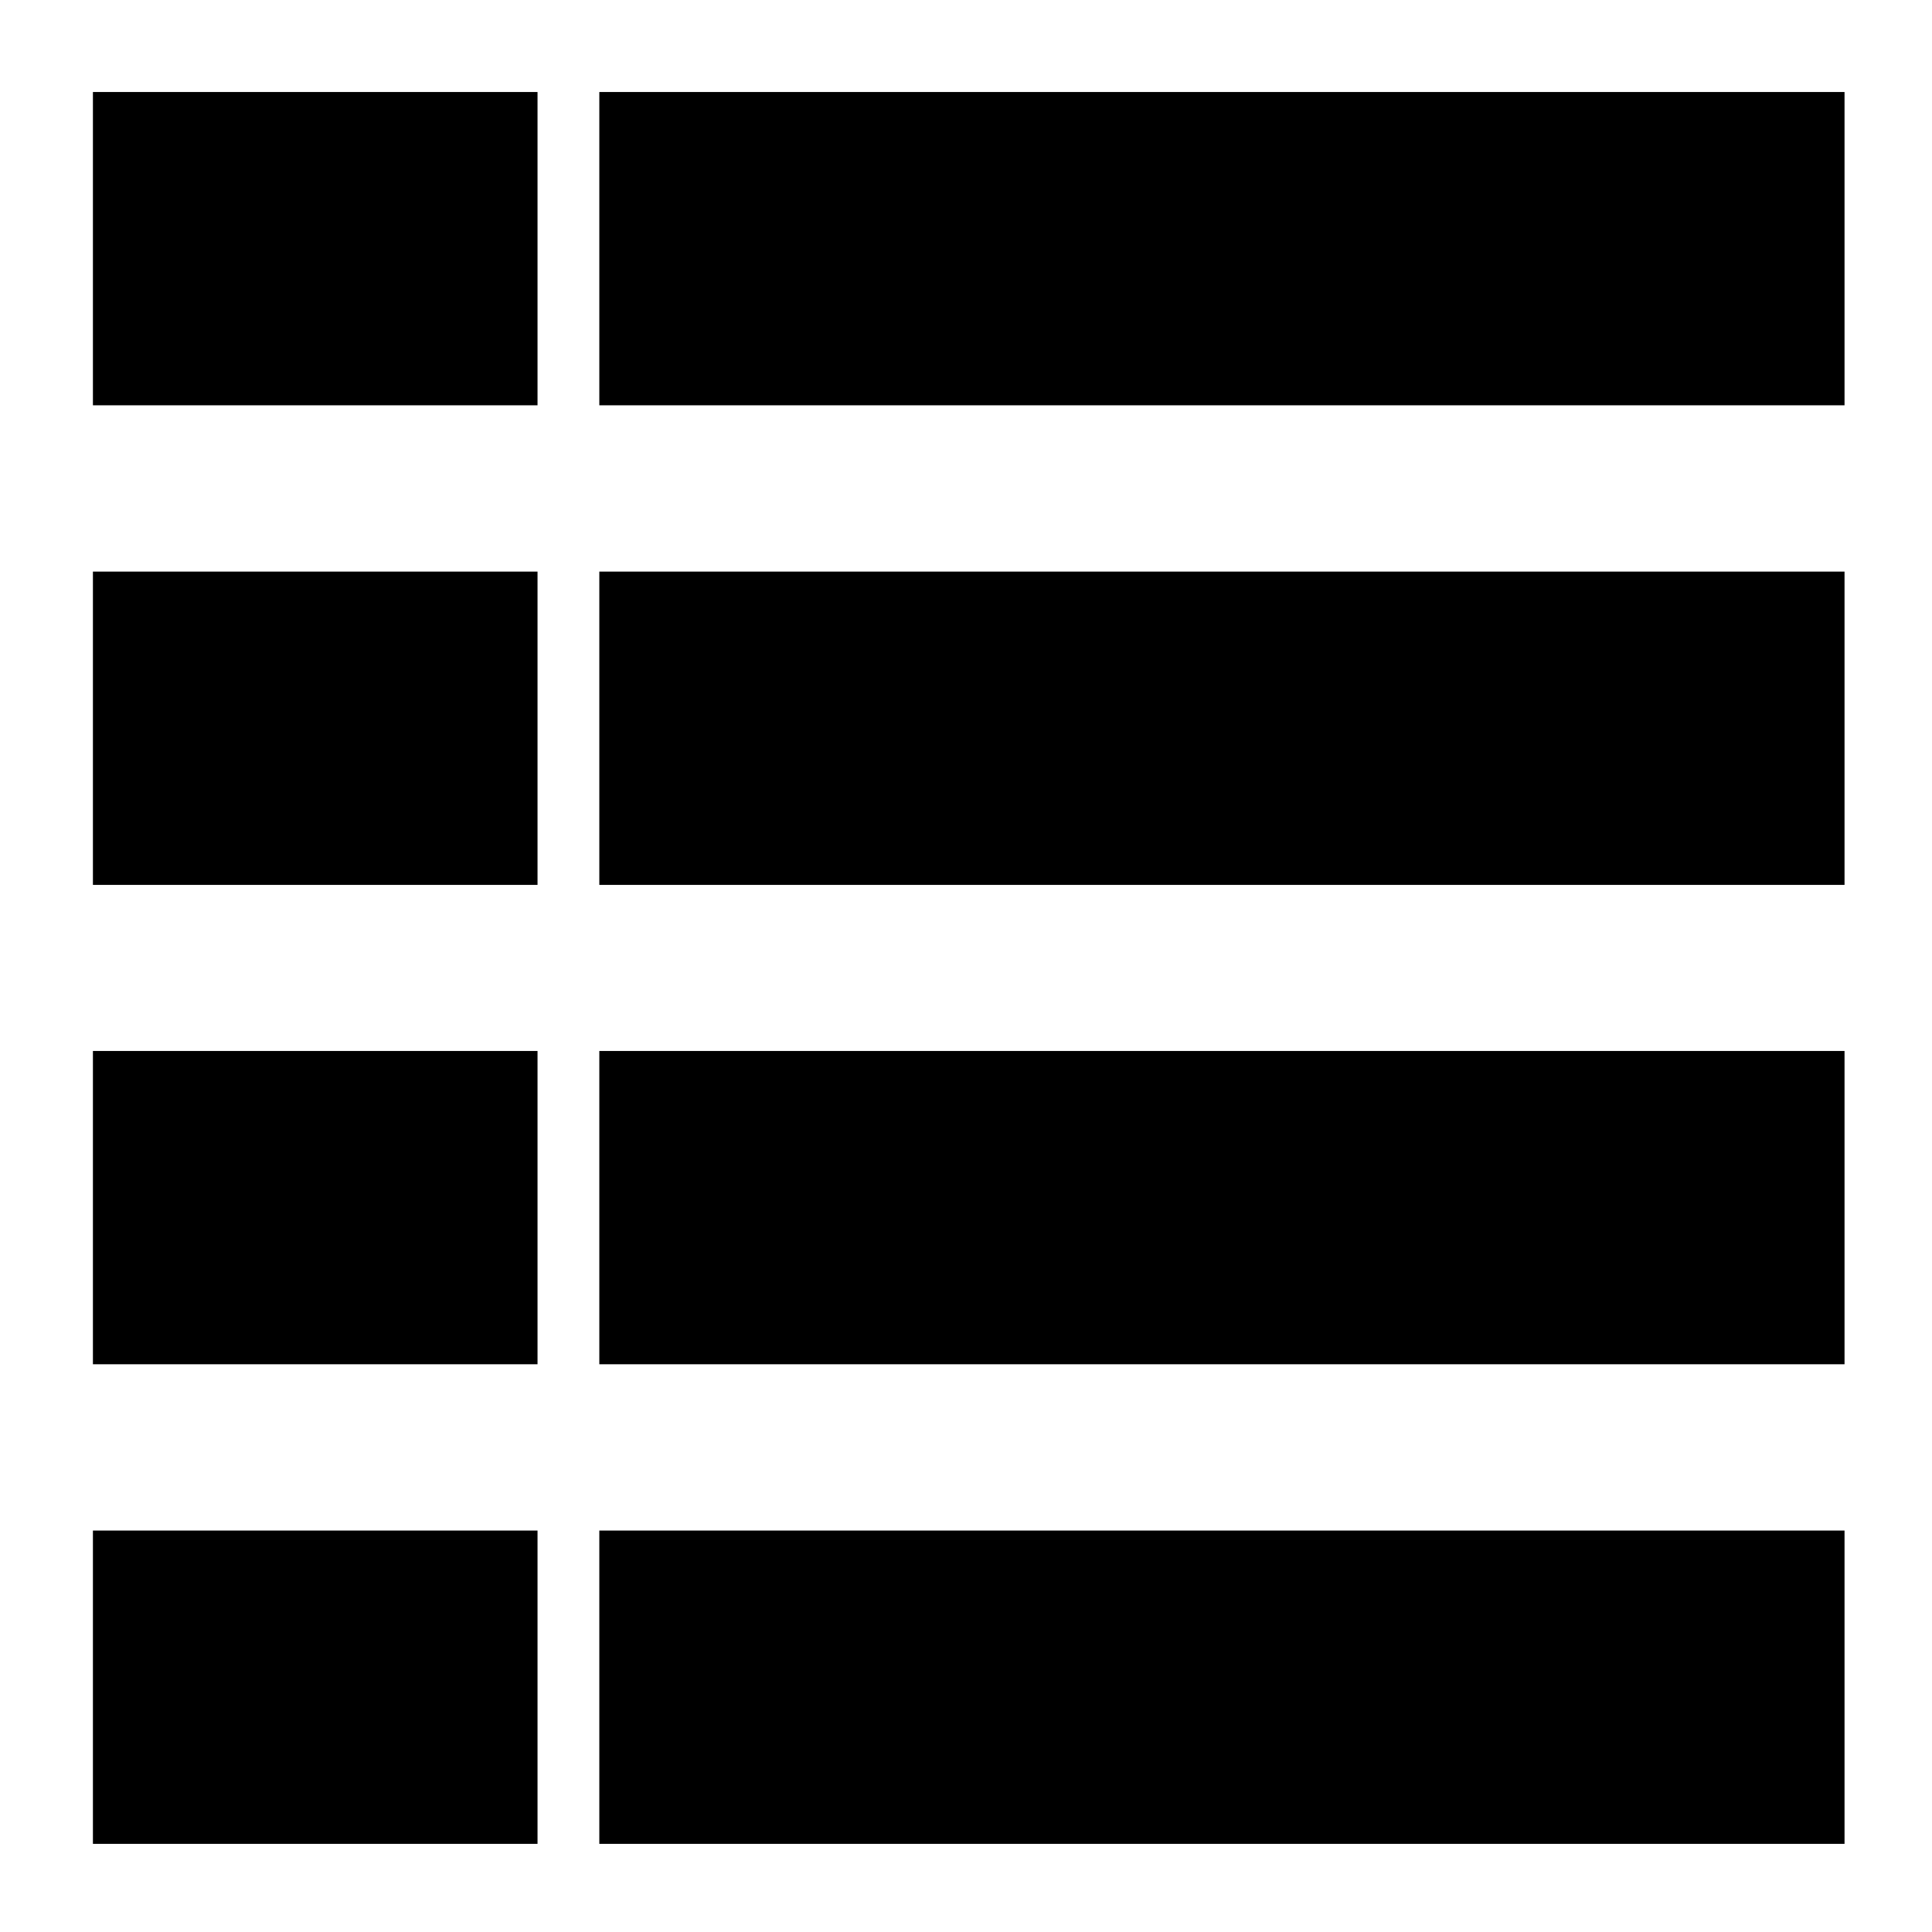 <svg id="Слой_1" data-name="Слой 1" xmlns="http://www.w3.org/2000/svg" viewBox="0 0 85.04 85.04"><defs><style>.cls-1{}</style></defs><rect class="cls-1" x="26.38" y="4.05" width="54.81" height="13.79"/><rect class="cls-1" x="26.38" y="25.16" width="54.81" height="13.79"/><rect class="cls-1" x="26.38" y="46.26" width="54.81" height="13.79"/><rect class="cls-1" x="26.38" y="67.37" width="54.81" height="13.79"/><rect class="cls-1" x="4.09" y="4.05" width="19.57" height="13.79"/><rect class="cls-1" x="4.09" y="25.16" width="19.57" height="13.79"/><rect class="cls-1" x="4.09" y="46.26" width="19.57" height="13.79"/><rect class="cls-1" x="4.09" y="67.37" width="19.57" height="13.79"/></svg>